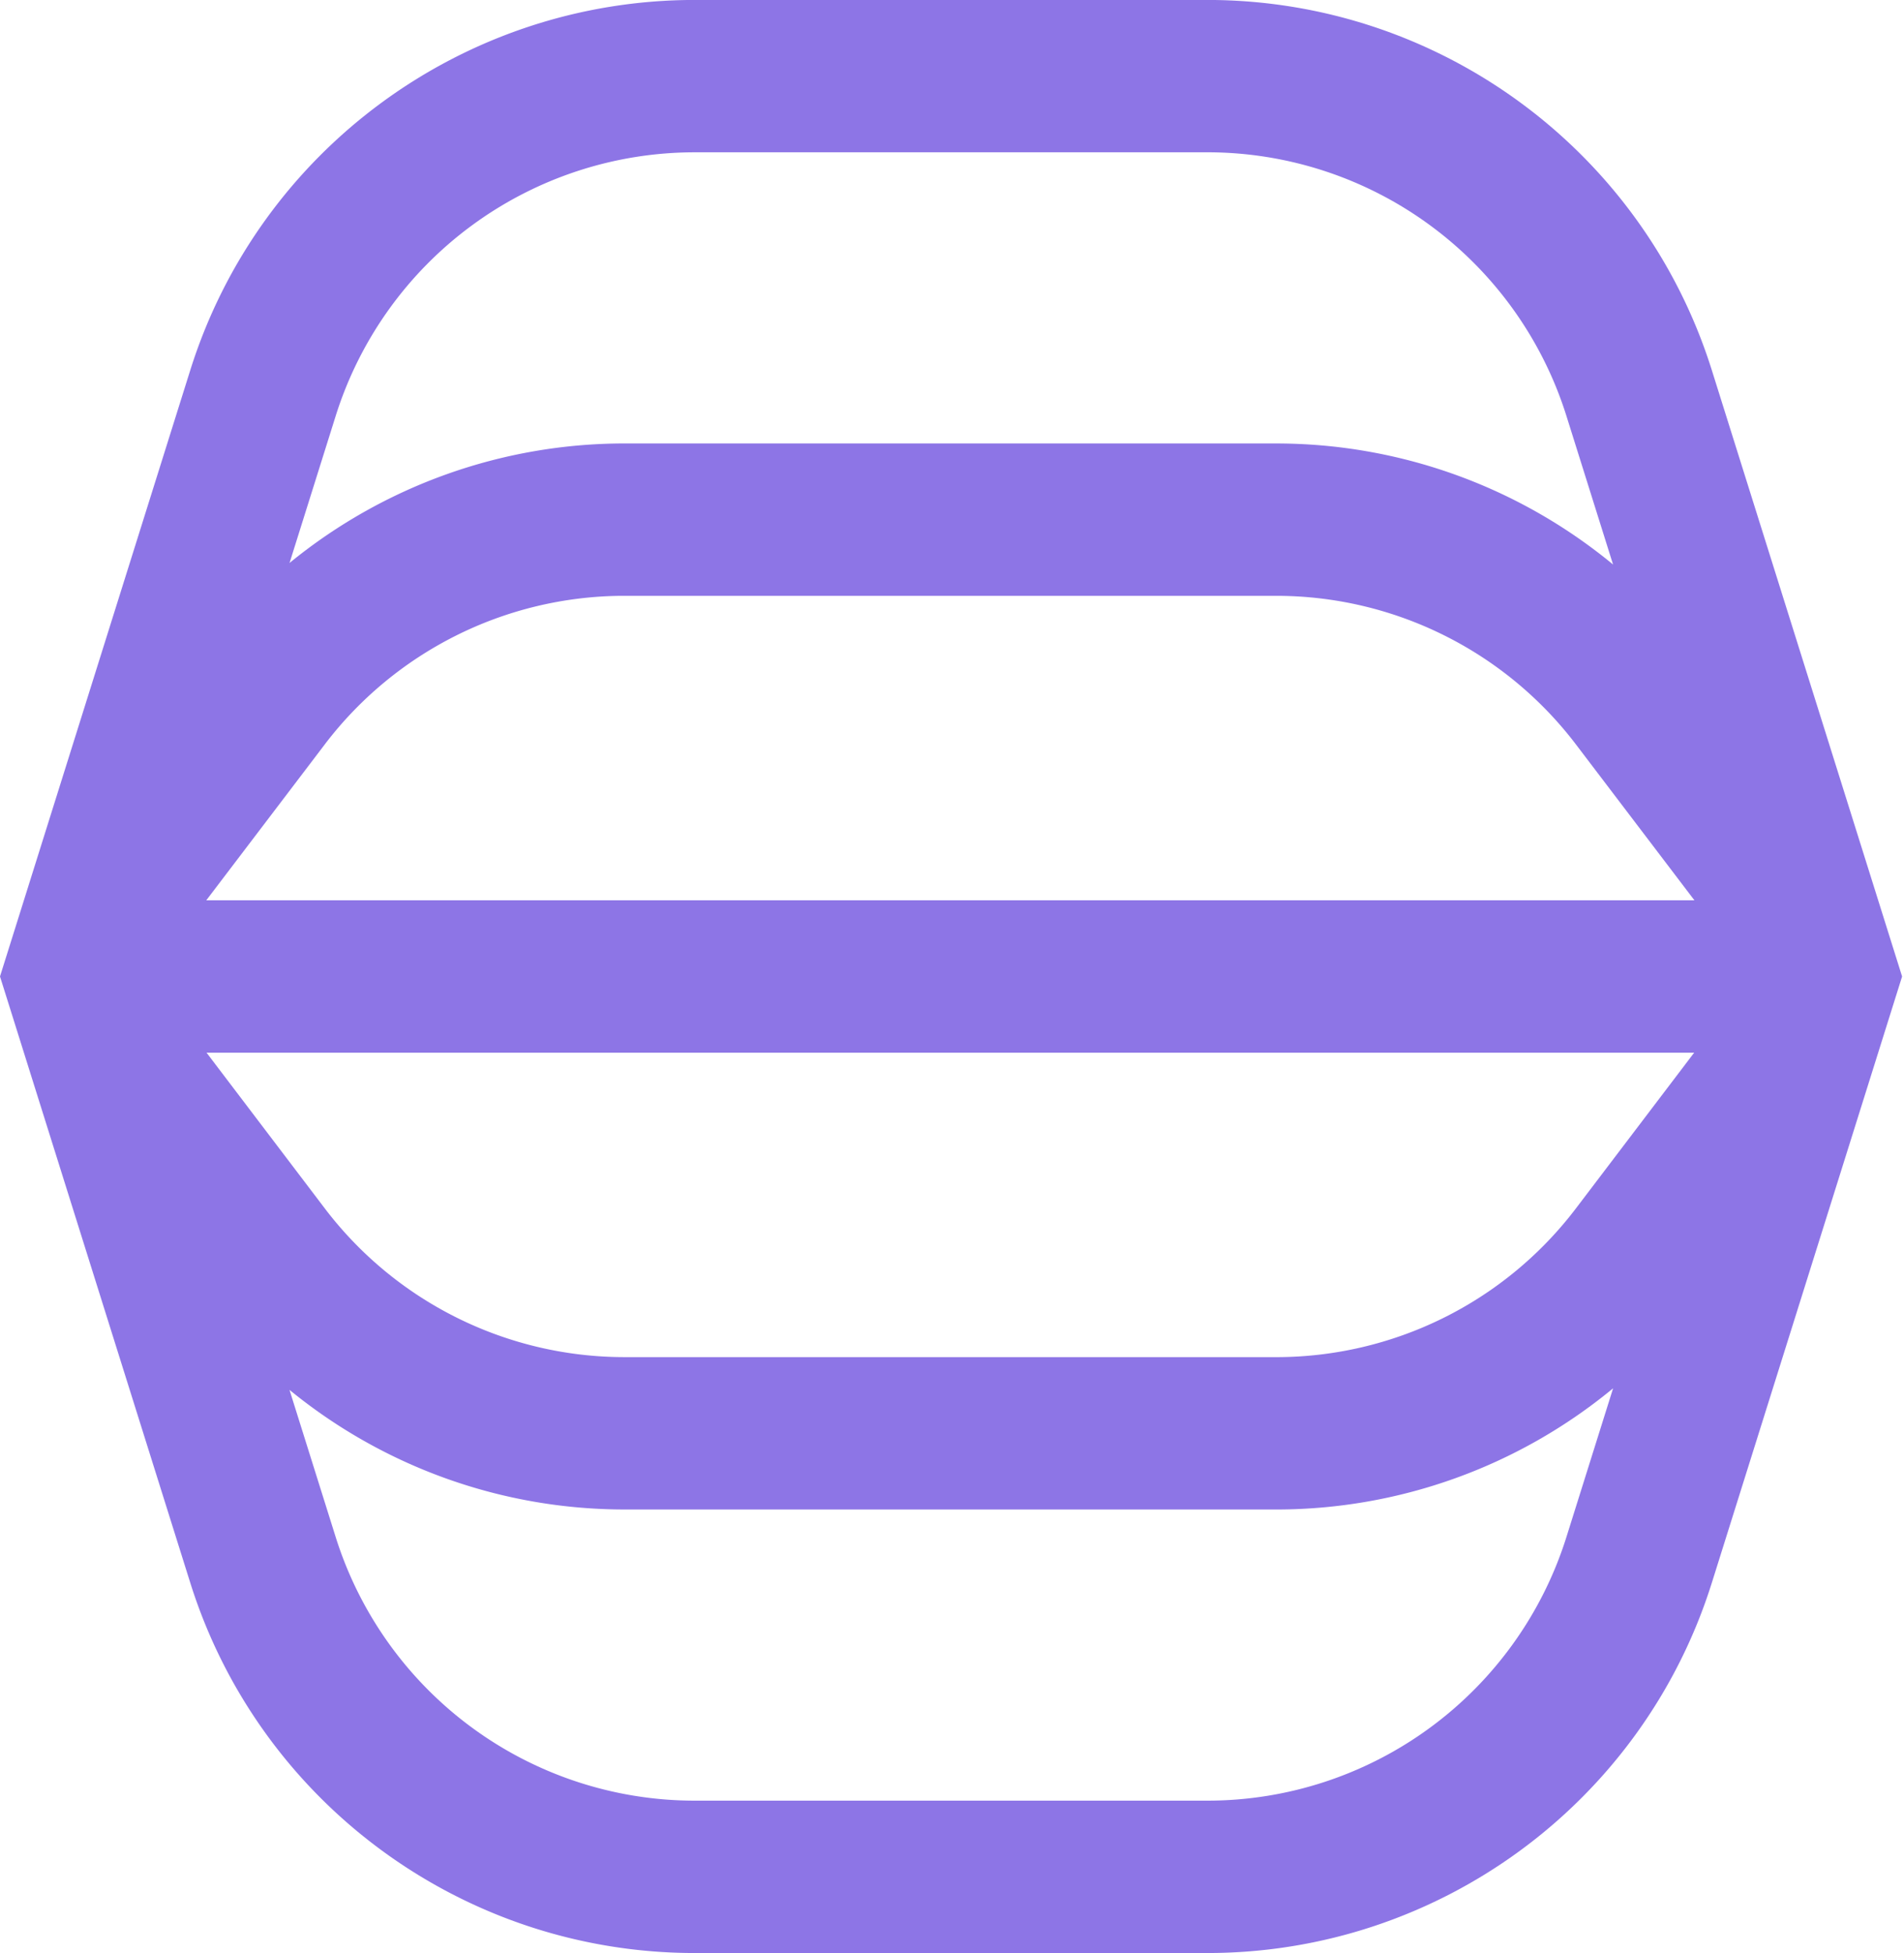 <svg fill="none" viewBox="0 0 117 120">
<path fill-rule="evenodd" clip-rule="evenodd" d="M42.699-.003c-14.203 0-26.76 9.215-31.01 22.757L0 59.996 11.689 97.24c4.25 13.542 16.807 22.757 31.01 22.757h31.486c14.201 0 26.759-9.215 31.009-22.757l11.689-37.243-11.689-37.242C100.944 9.212 88.386-.003 74.184-.003H42.7Zm31.486 9.36a23.13 23.13 0 0 1 22.071 16.199l2.866 9.13a32.512 32.512 0 0 0-20.696-7.438l-40.054-.001a32.513 32.513 0 0 0-20.58 7.343l2.836-9.034a23.13 23.13 0 0 1 22.07-16.198h31.487Zm-54.23 36.384-7.279 9.575h91.445l-7.278-9.574a23.137 23.137 0 0 0-18.418-9.133H38.154a23.137 23.137 0 0 0-18.2 9.132Zm84.151 18.936-7.263 9.565a23.137 23.137 0 0 1-18.429 9.143l-40.032-.001a23.137 23.137 0 0 1-18.428-9.143l-7.262-9.564h91.414Zm-83.479 29.76a23.13 23.13 0 0 0 22.071 16.198h31.486a23.13 23.13 0 0 0 22.072-16.198l2.868-9.137a32.513 32.513 0 0 1-20.71 7.446l-40.03-.001a32.513 32.513 0 0 1-20.595-7.35l2.838 9.042Z" fill="#8D75E6"/>
</svg>